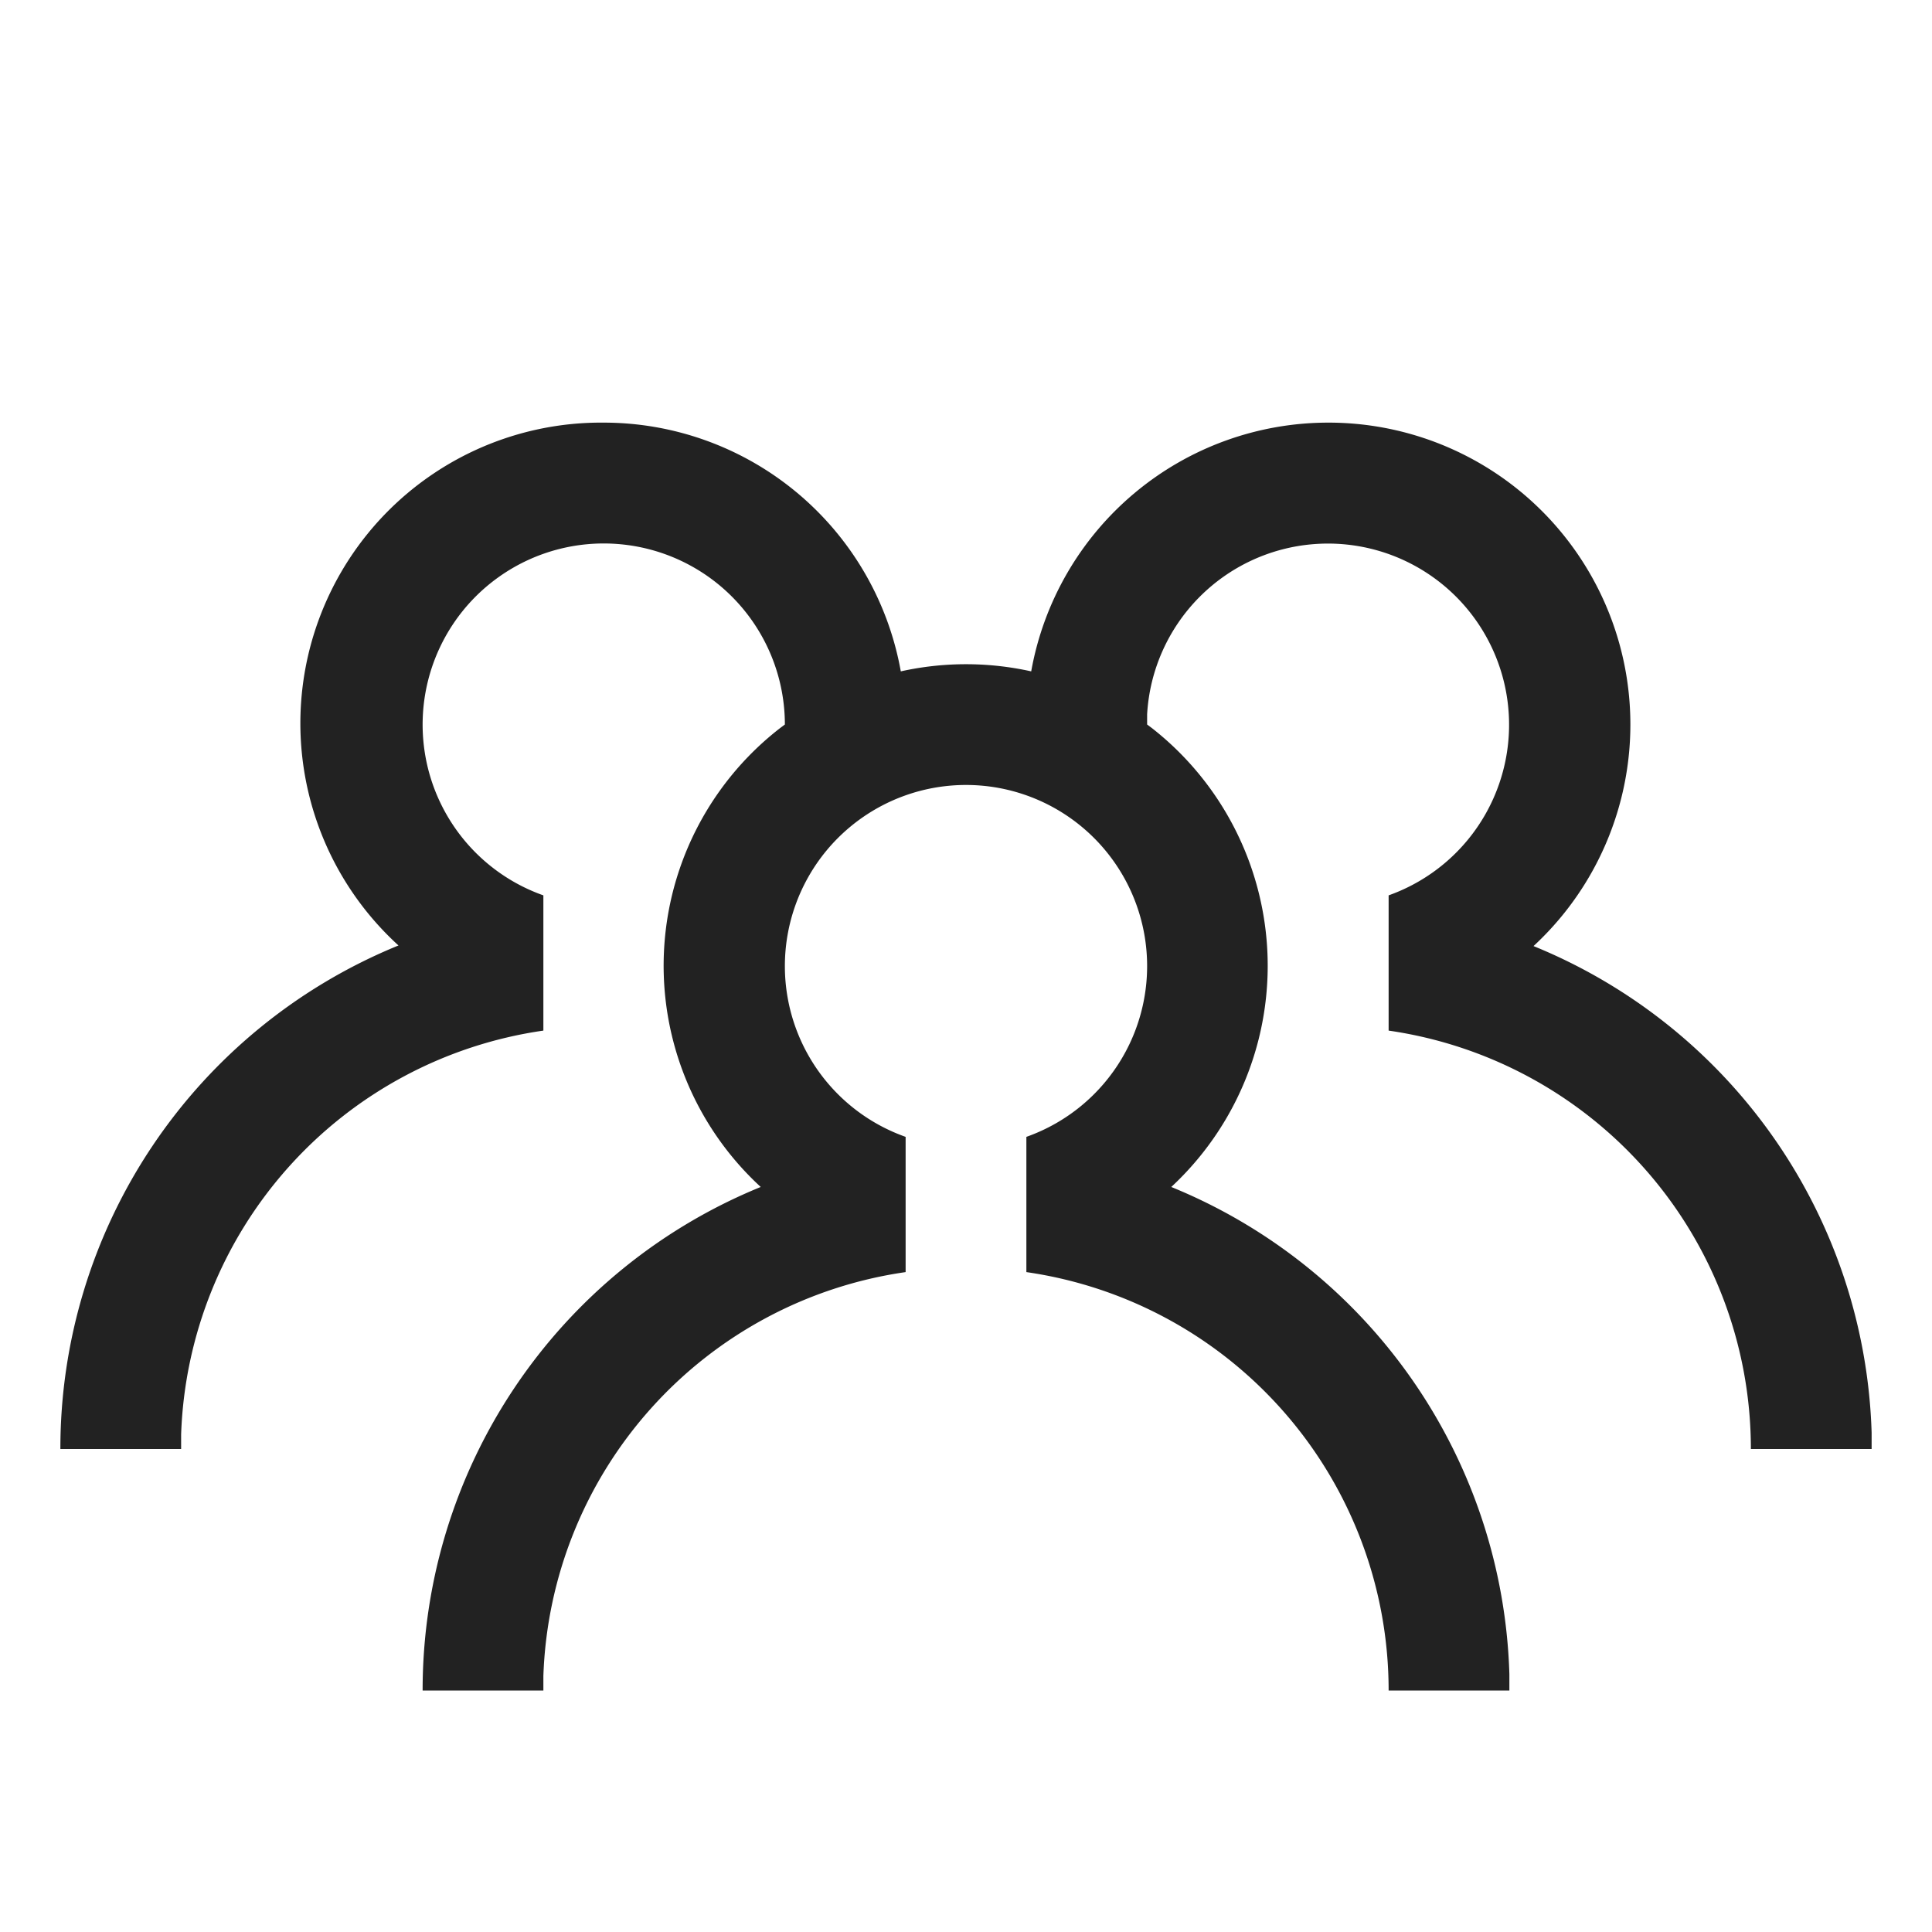 <svg xmlns="http://www.w3.org/2000/svg" viewBox="0 0 32 32" aria-hidden="true" role="presentation" focusable="false" style="display: block; height: 24px; width: 24px; fill: #222222;"><path d="M22 7a5 5 0 0 1 3.4 8.67 9 9 0 0 1 5.6 8.06V24h-2a7 7 0 0 0-6-6.93v-2.24a3 3 0 1 0-4-3V12l.08.06a5 5 0 0 1 .32 7.6 9 9 0 0 1 5.6 8.07V28h-2a7 7 0 0 0-6-6.93v-2.24a3 3 0 1 0-2 0v2.24a7 7 0 0 0-6 6.69V28H7a9 9 0 0 1 5.6-8.34 4.98 4.98 0 0 1 .32-7.6L13 12a3 3 0 1 0-4 2.83v2.24a7 7 0 0 0-6 6.69V24H1a9 9 0 0 1 5.6-8.34A4.98 4.98 0 0 1 10 7a5 5 0 0 1 4.92 4.12 4.98 4.98 0 0 1 2.16 0A5 5 0 0 1 22 7z"></path></svg>